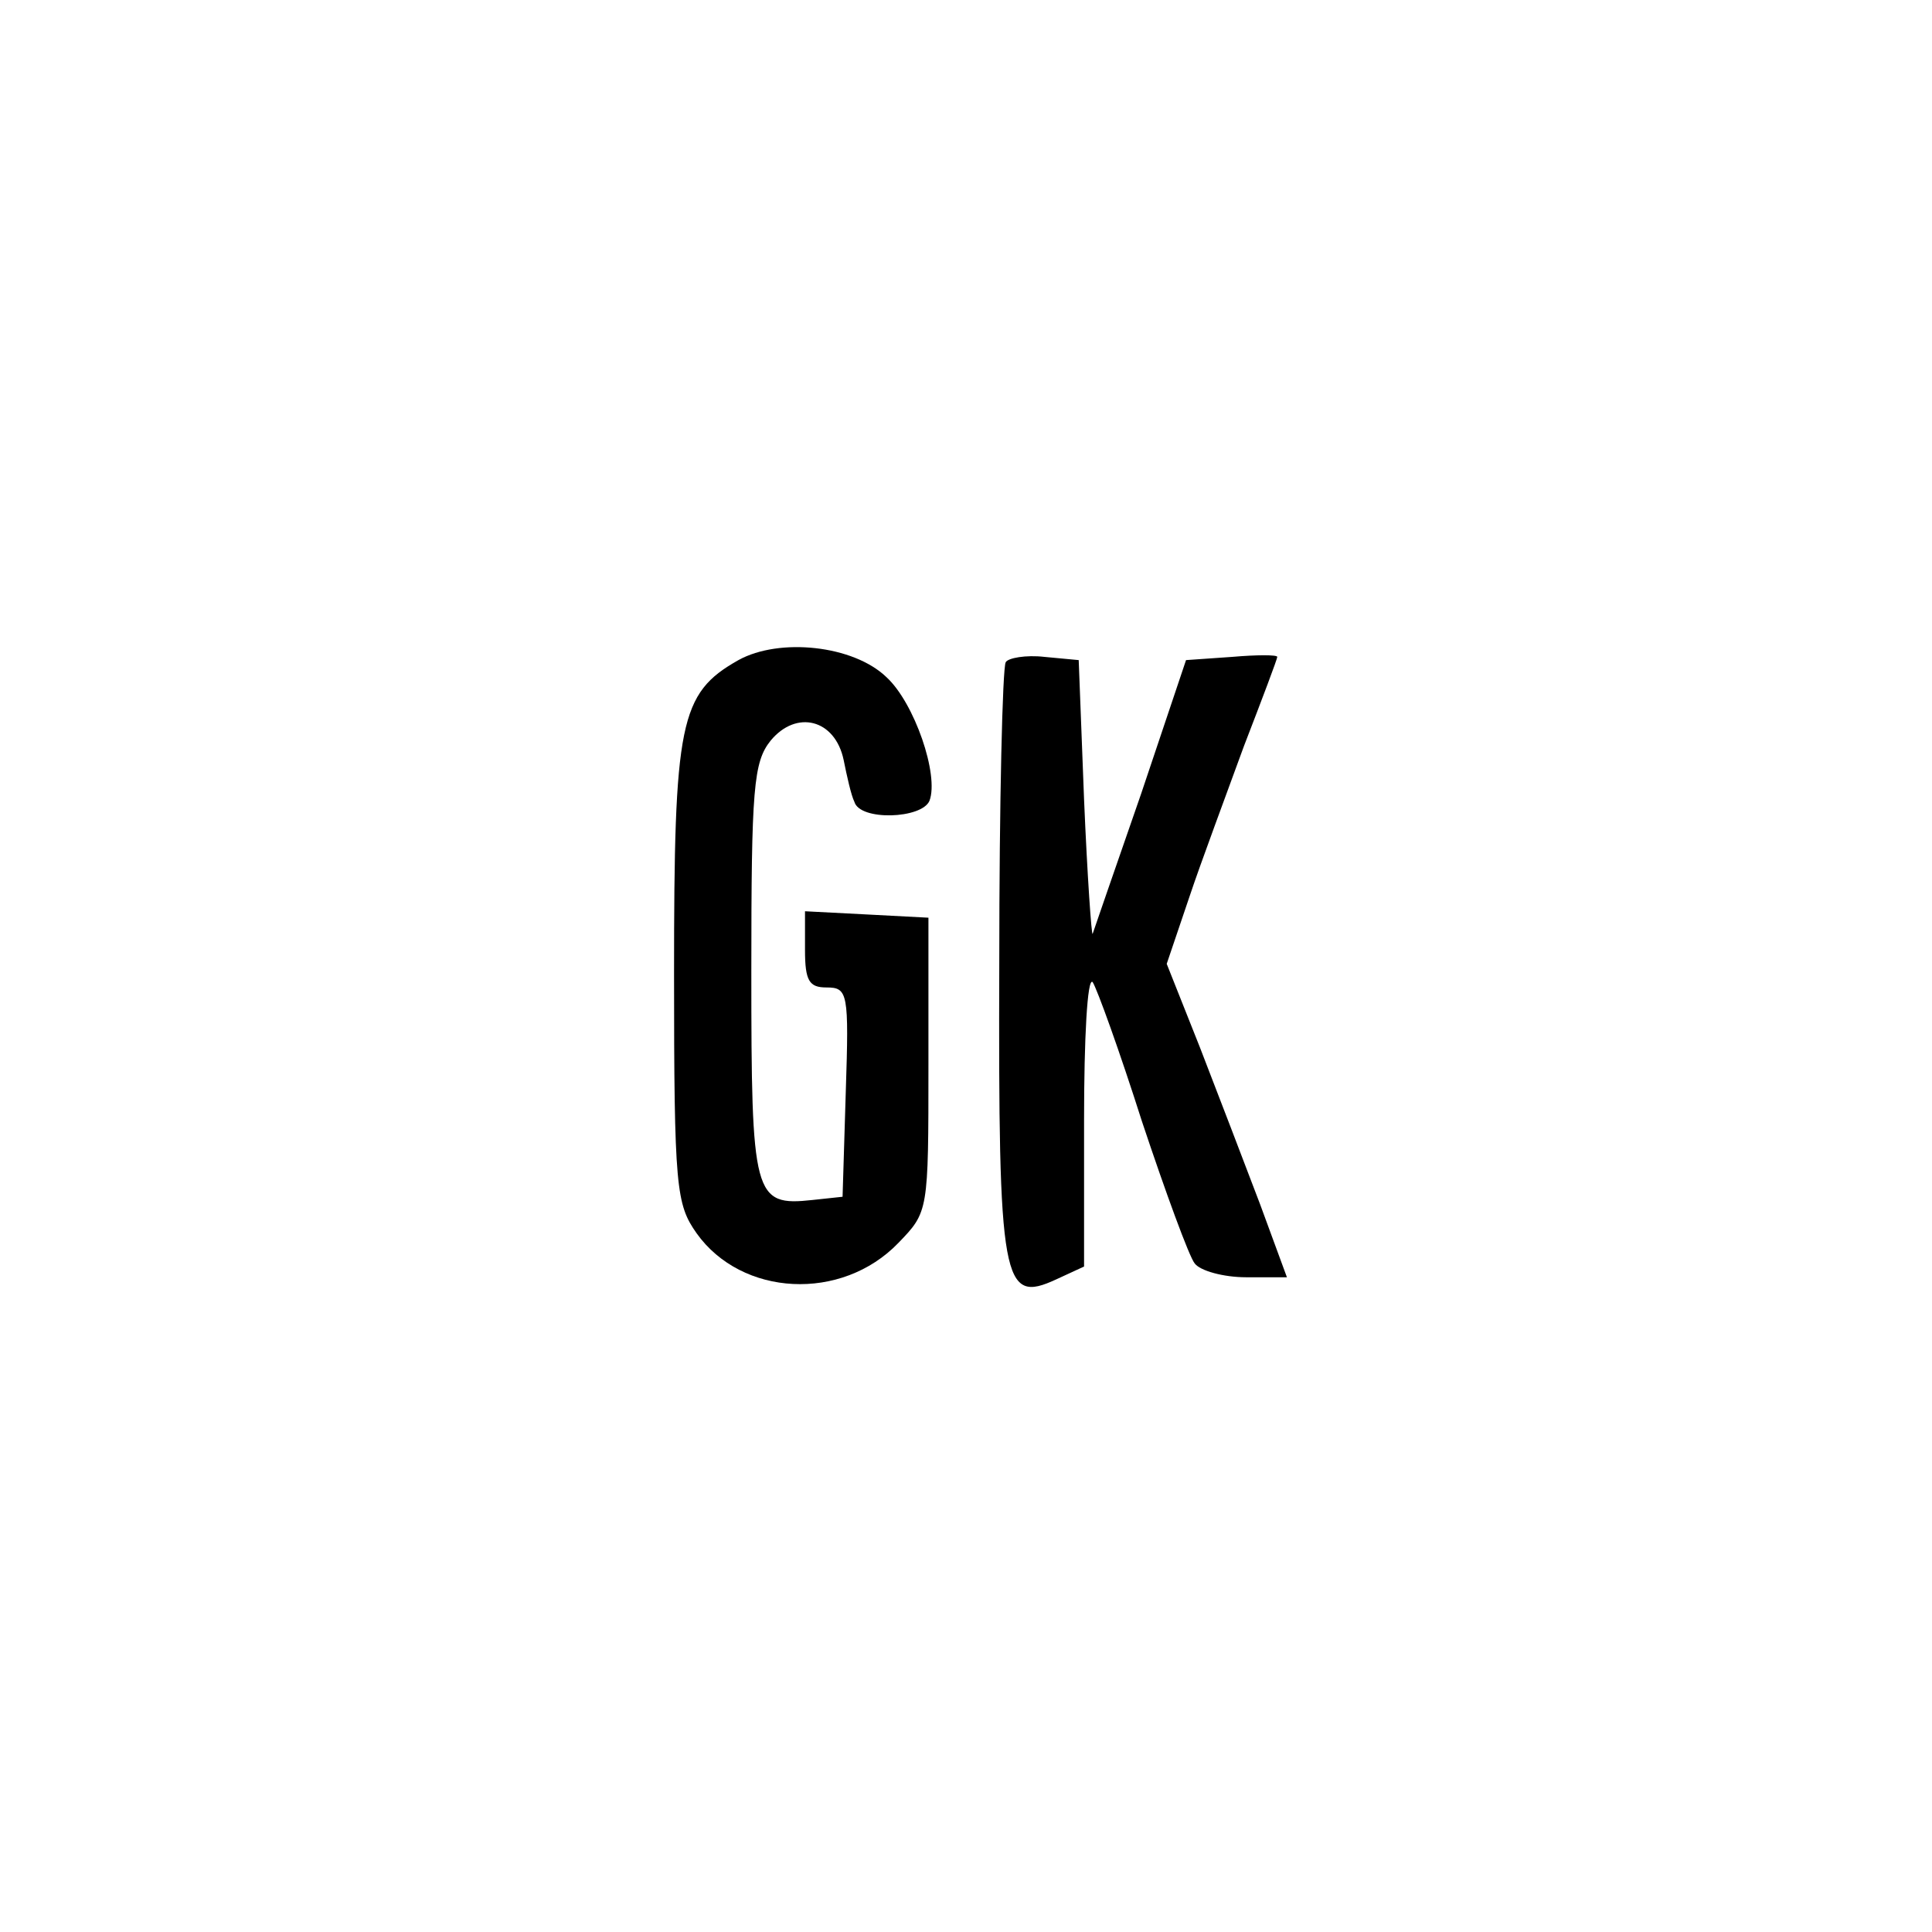 <?xml version="1.0" standalone="no"?>
<!DOCTYPE svg PUBLIC "-//W3C//DTD SVG 20010904//EN"
 "http://www.w3.org/TR/2001/REC-SVG-20010904/DTD/svg10.dtd">
<svg version="1.0" xmlns="http://www.w3.org/2000/svg"
 width="180pt" height="180pt" viewBox="0 0 180 180"
 preserveAspectRatio="xMidYMid meet">

<g transform="translate(0,180) scale(0.1,-0.1)"
fill="#000000" stroke="none">
<path d="M688 1185 c-55 -31 -60 -58 -60 -292 0 -200 2 -215 21 -242 42 -59
135 -64 188 -9 28 29 28 29 28 166 l0 137 -57 3 -58 3 0 -36 c0 -29 4 -35 20
-35 20 0 21 -5 18 -97 l-3 -98 -28 -3 c-55 -6 -57 3 -57 213 0 171 2 195 18
215 24 29 60 20 68 -18 3 -15 7 -33 10 -39 5 -18 63 -16 70 1 9 24 -14 91 -40
115 -31 30 -100 37 -138 16z"/>
<path d="M937 1183 c-3 -5 -6 -131 -6 -279 -1 -301 3 -319 53 -296 l26 12 0
137 c0 75 3 133 8 128 4 -6 25 -64 46 -130 22 -66 44 -126 49 -132 5 -7 27
-13 48 -13 l38 0 -25 68 c-14 37 -39 102 -56 146 l-31 78 21 62 c11 33 35 97
51 141 17 44 31 81 31 83 0 2 -19 2 -42 0 l-43 -3 -42 -125 c-24 -69 -44 -127
-45 -130 -1 -3 -5 54 -8 125 l-5 130 -32 3 c-17 2 -34 -1 -36 -5z"/>
</g>
</svg>
